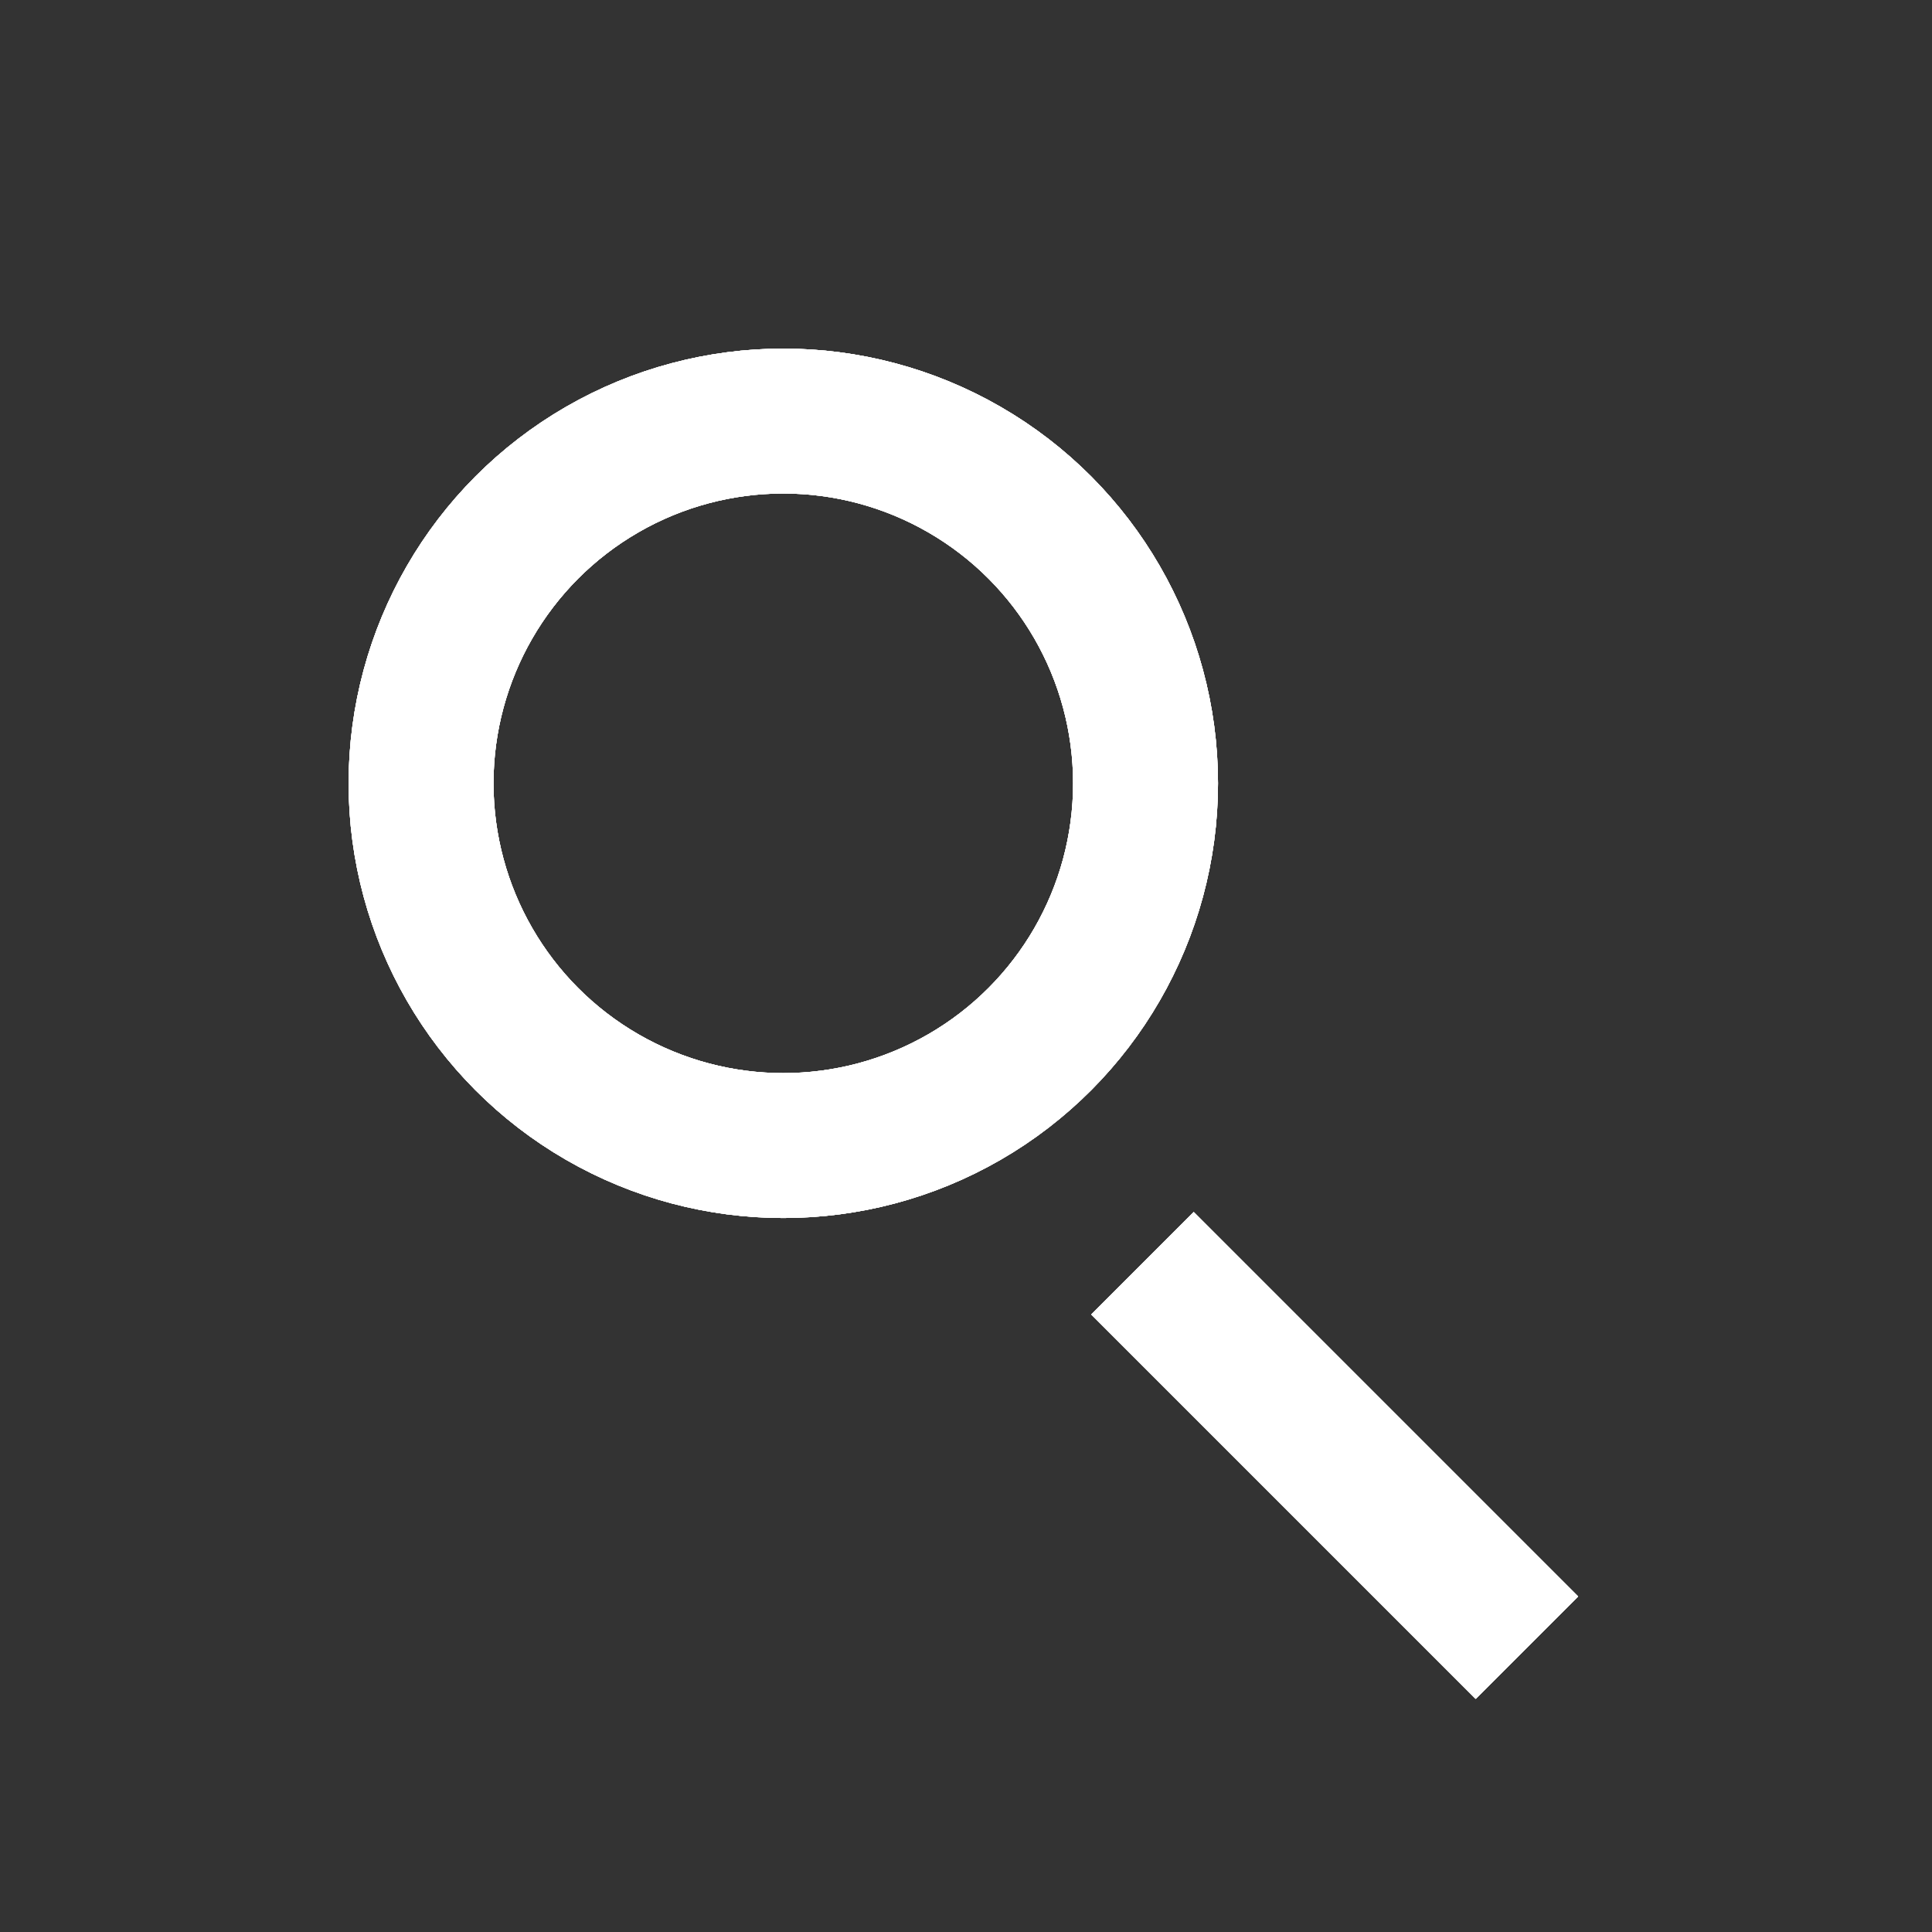<svg xmlns="http://www.w3.org/2000/svg" width="16" height="16" viewBox="0 0 16 16">
  <rect x="0" y="0" width="16" height="16" fill="#333333" stroke="none"/>
  <g fill="none" fill-rule="evenodd">
    <g stroke="#FFF" stroke-width="1.2" transform="translate(3 3)">
      <circle cx="3.487" cy="3.487" r="3"/>
      <path stroke-linecap="square" d="M6.886,7.886 L9.221,10.221"/>
    </g>
    <g stroke="#FFF" stroke-width="1.2" transform="translate(3 3)">
      <circle cx="3.487" cy="3.487" r="3"/>
      <path stroke-linecap="square" d="M6.886,7.886 L9.221,10.221"/>
    </g>
    <g stroke="#FFF" stroke-width="1.2" transform="translate(3 3)">
      <circle cx="3.487" cy="3.487" r="3"/>
      <path stroke-linecap="square" d="M6.886,7.886 L9.221,10.221"/>
    </g>
    <g stroke="#FFF" stroke-width="1.2" transform="translate(3 3)">
      <circle cx="3.487" cy="3.487" r="3"/>
      <path stroke-linecap="square" d="M6.886,7.886 L9.221,10.221"/>
    </g>
  </g>
</svg>
